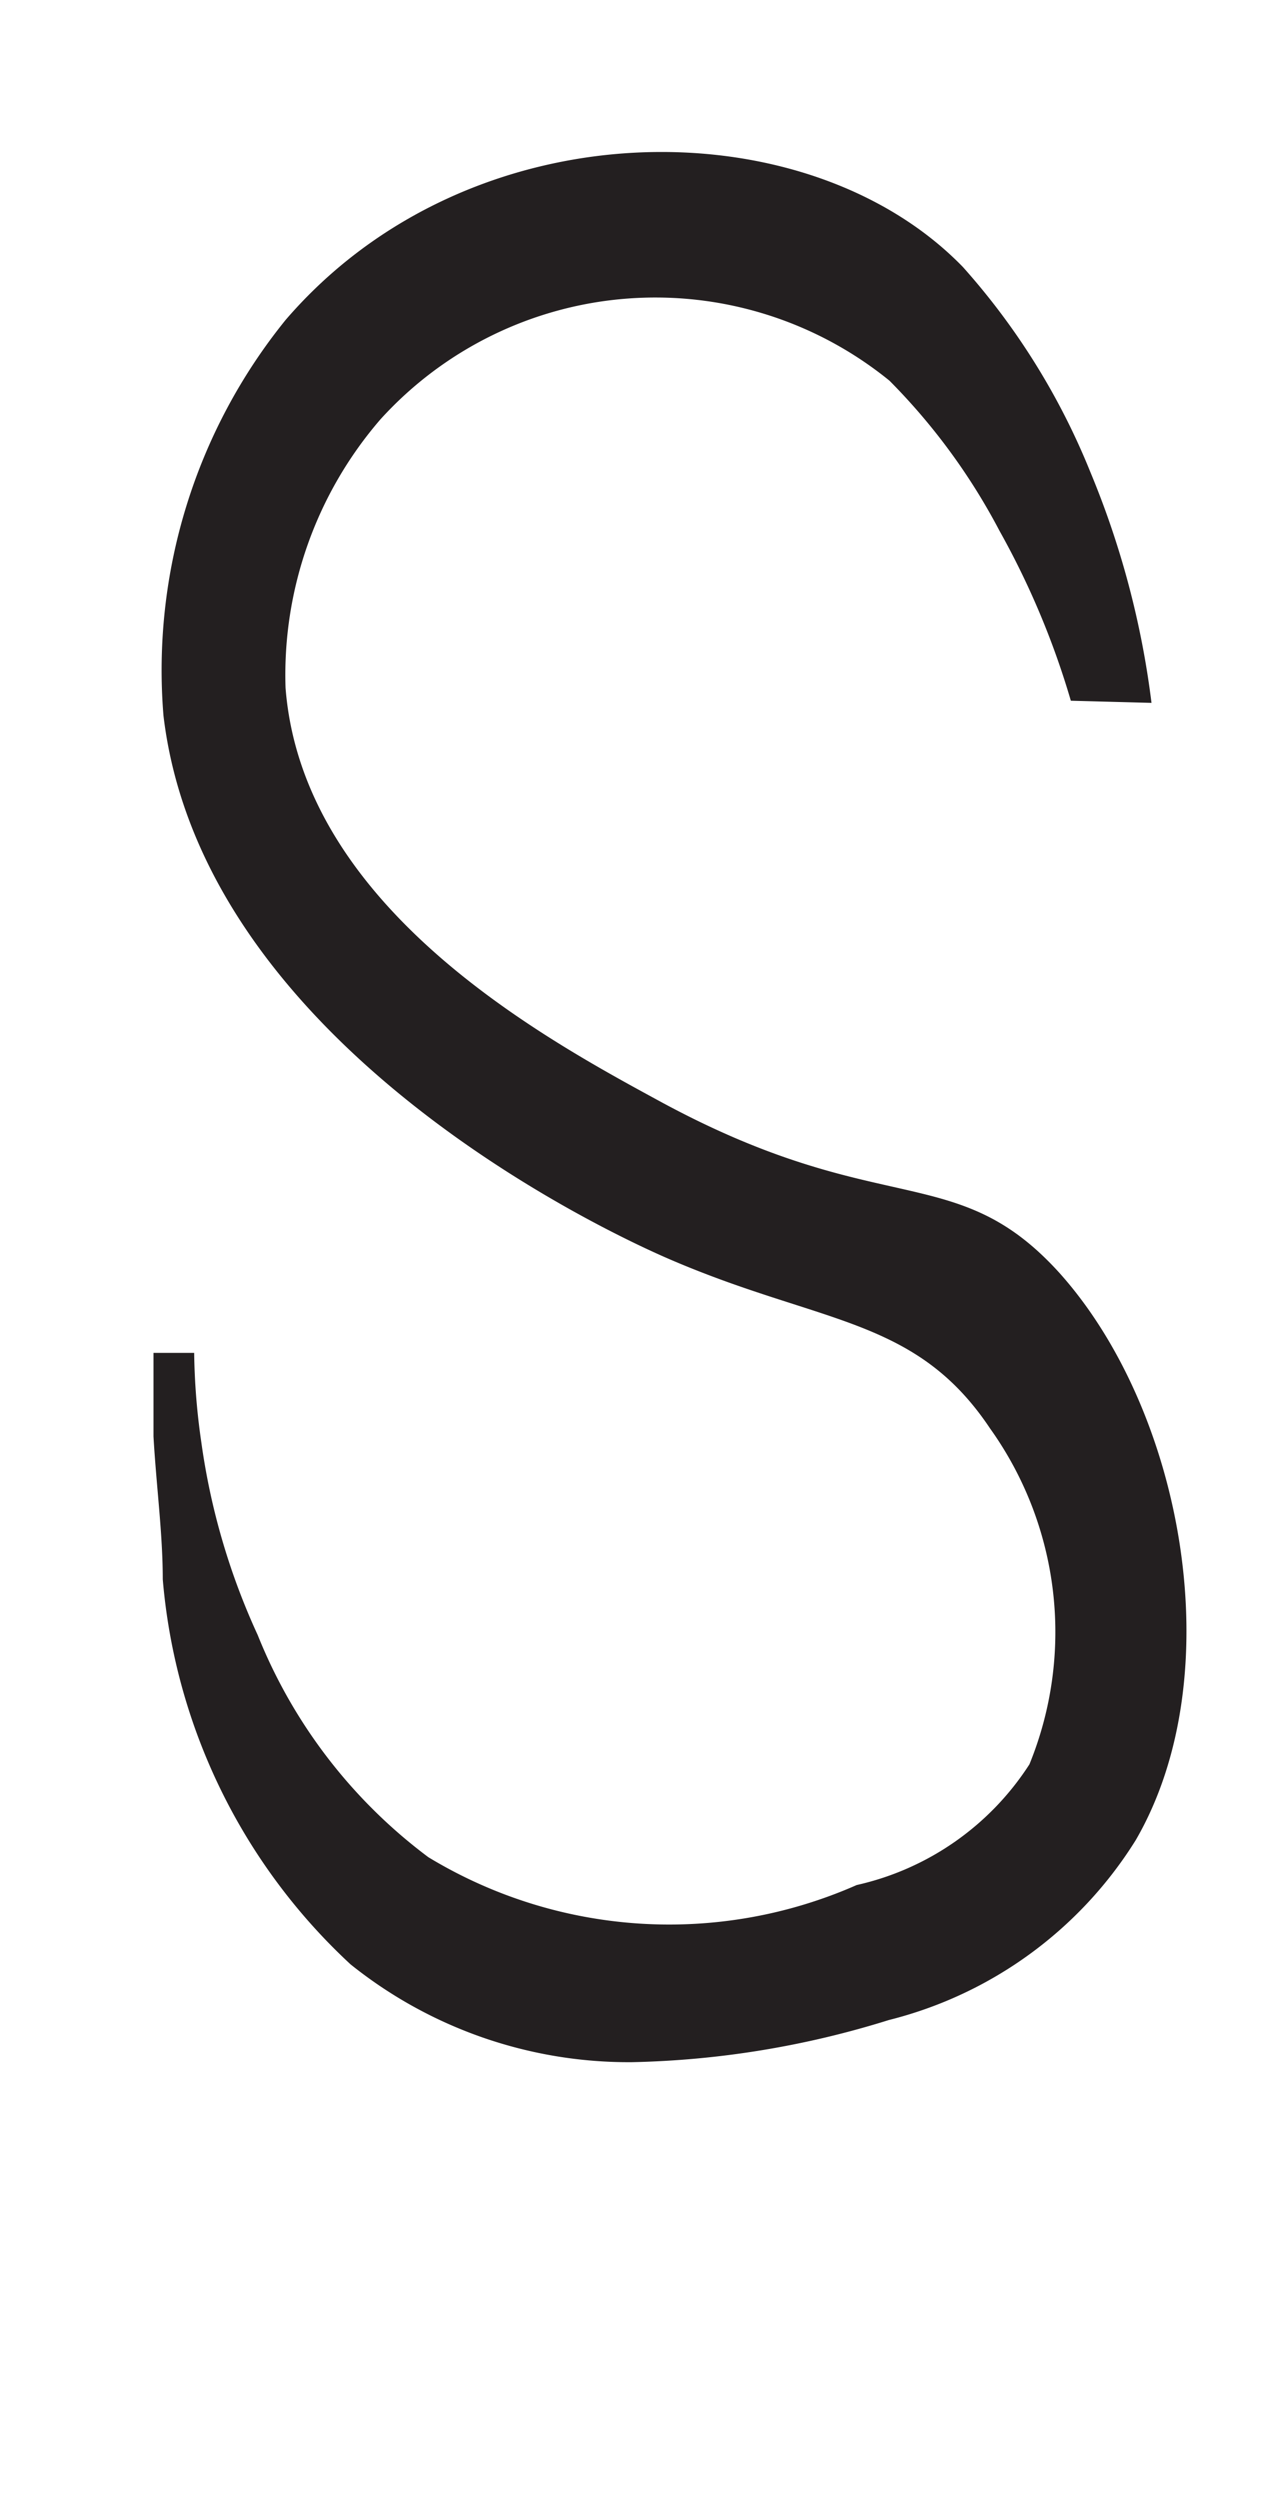 <svg xmlns="http://www.w3.org/2000/svg" viewBox="0 0 18 35"><defs><style>.a{fill:#231f20;}</style></defs><path class="a" d="M8.85,28.87A6.23,6.23,0,0,1,4.91,27.5a8.29,8.29,0,0,1-2.63-5.39c0-.64-.09-1.3-.13-2,0-.4,0-.79,0-1.17h.57a9.35,9.35,0,0,0,.1,1.25,9.58,9.58,0,0,0,.79,2.7A7.24,7.24,0,0,0,6,26a6.51,6.51,0,0,0,6,.39,3.89,3.89,0,0,0,2.42-1.69A4.9,4.9,0,0,0,13.87,20c-1.06-1.59-2.4-1.45-4.58-2.41-.72-.32-6.45-2.94-7-7.57A7.79,7.79,0,0,1,4,4.48c2.58-3,7.3-3,9.49-.74A9.81,9.81,0,0,1,15.27,6.6a12.35,12.35,0,0,1,.86,3.24L15,9.81a11.46,11.46,0,0,0-1-2.38,8.75,8.75,0,0,0-1.54-2.1,5.2,5.2,0,0,0-7.13.54A5.47,5.47,0,0,0,4,9.63c.24,3.07,3.61,4.9,5.21,5.77,3.13,1.71,4.17.81,5.63,2.42,1.74,1.94,2.41,5.63,1.07,7.94a5.71,5.71,0,0,1-3.46,2.52A12.94,12.94,0,0,1,8.85,28.87Z"/></svg>